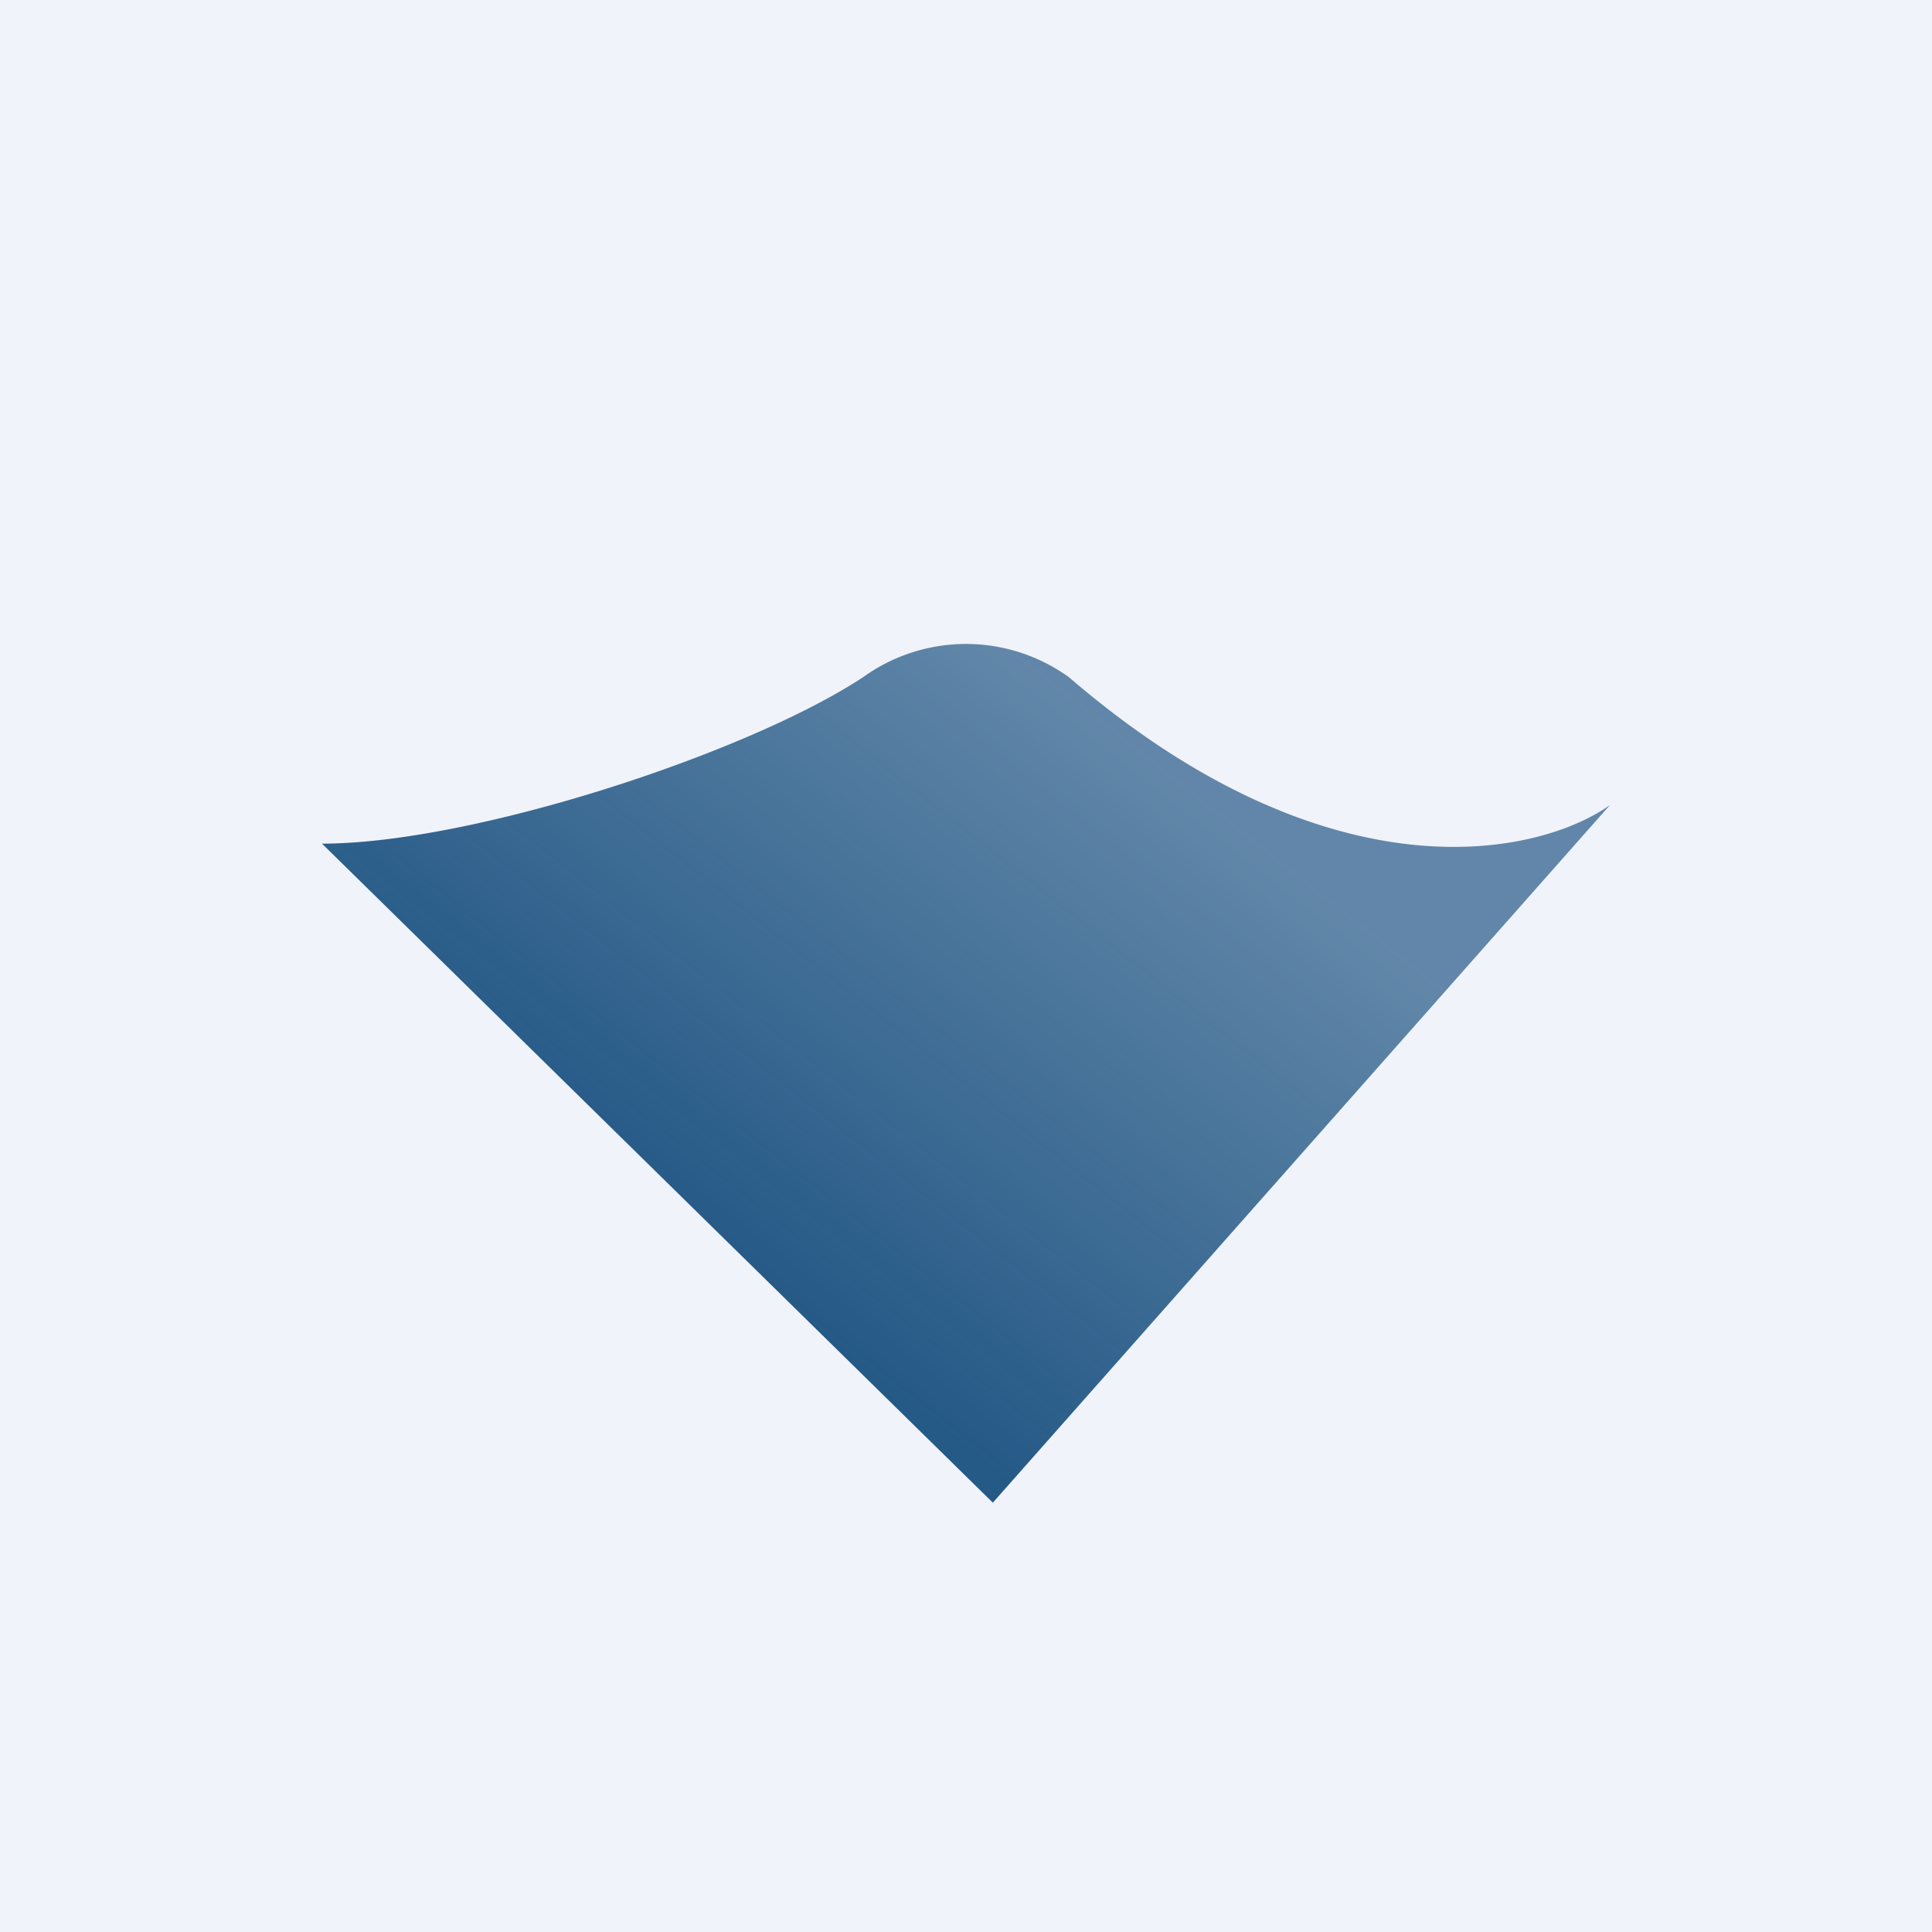 <!-- by TradingView --><svg width="18" height="18" viewBox="0 0 18 18" xmlns="http://www.w3.org/2000/svg"><path fill="#F0F3FA" d="M0 0h18v18H0z"/><path d="M9.25 14 3 7.86c1.4 0 3.96-.84 5.04-1.55a1.64 1.64 0 0 1 1.92 0C12.4 8.41 14.34 7.97 15 7.5L9.25 14Z" fill="url(#a)"/><defs><linearGradient id="a" x1="11.16" y1="7.35" x2="7.34" y2="12.2" gradientUnits="userSpaceOnUse"><stop stop-color="#255986" stop-opacity=".7"/><stop offset="1" stop-color="#255986"/></linearGradient></defs></svg>